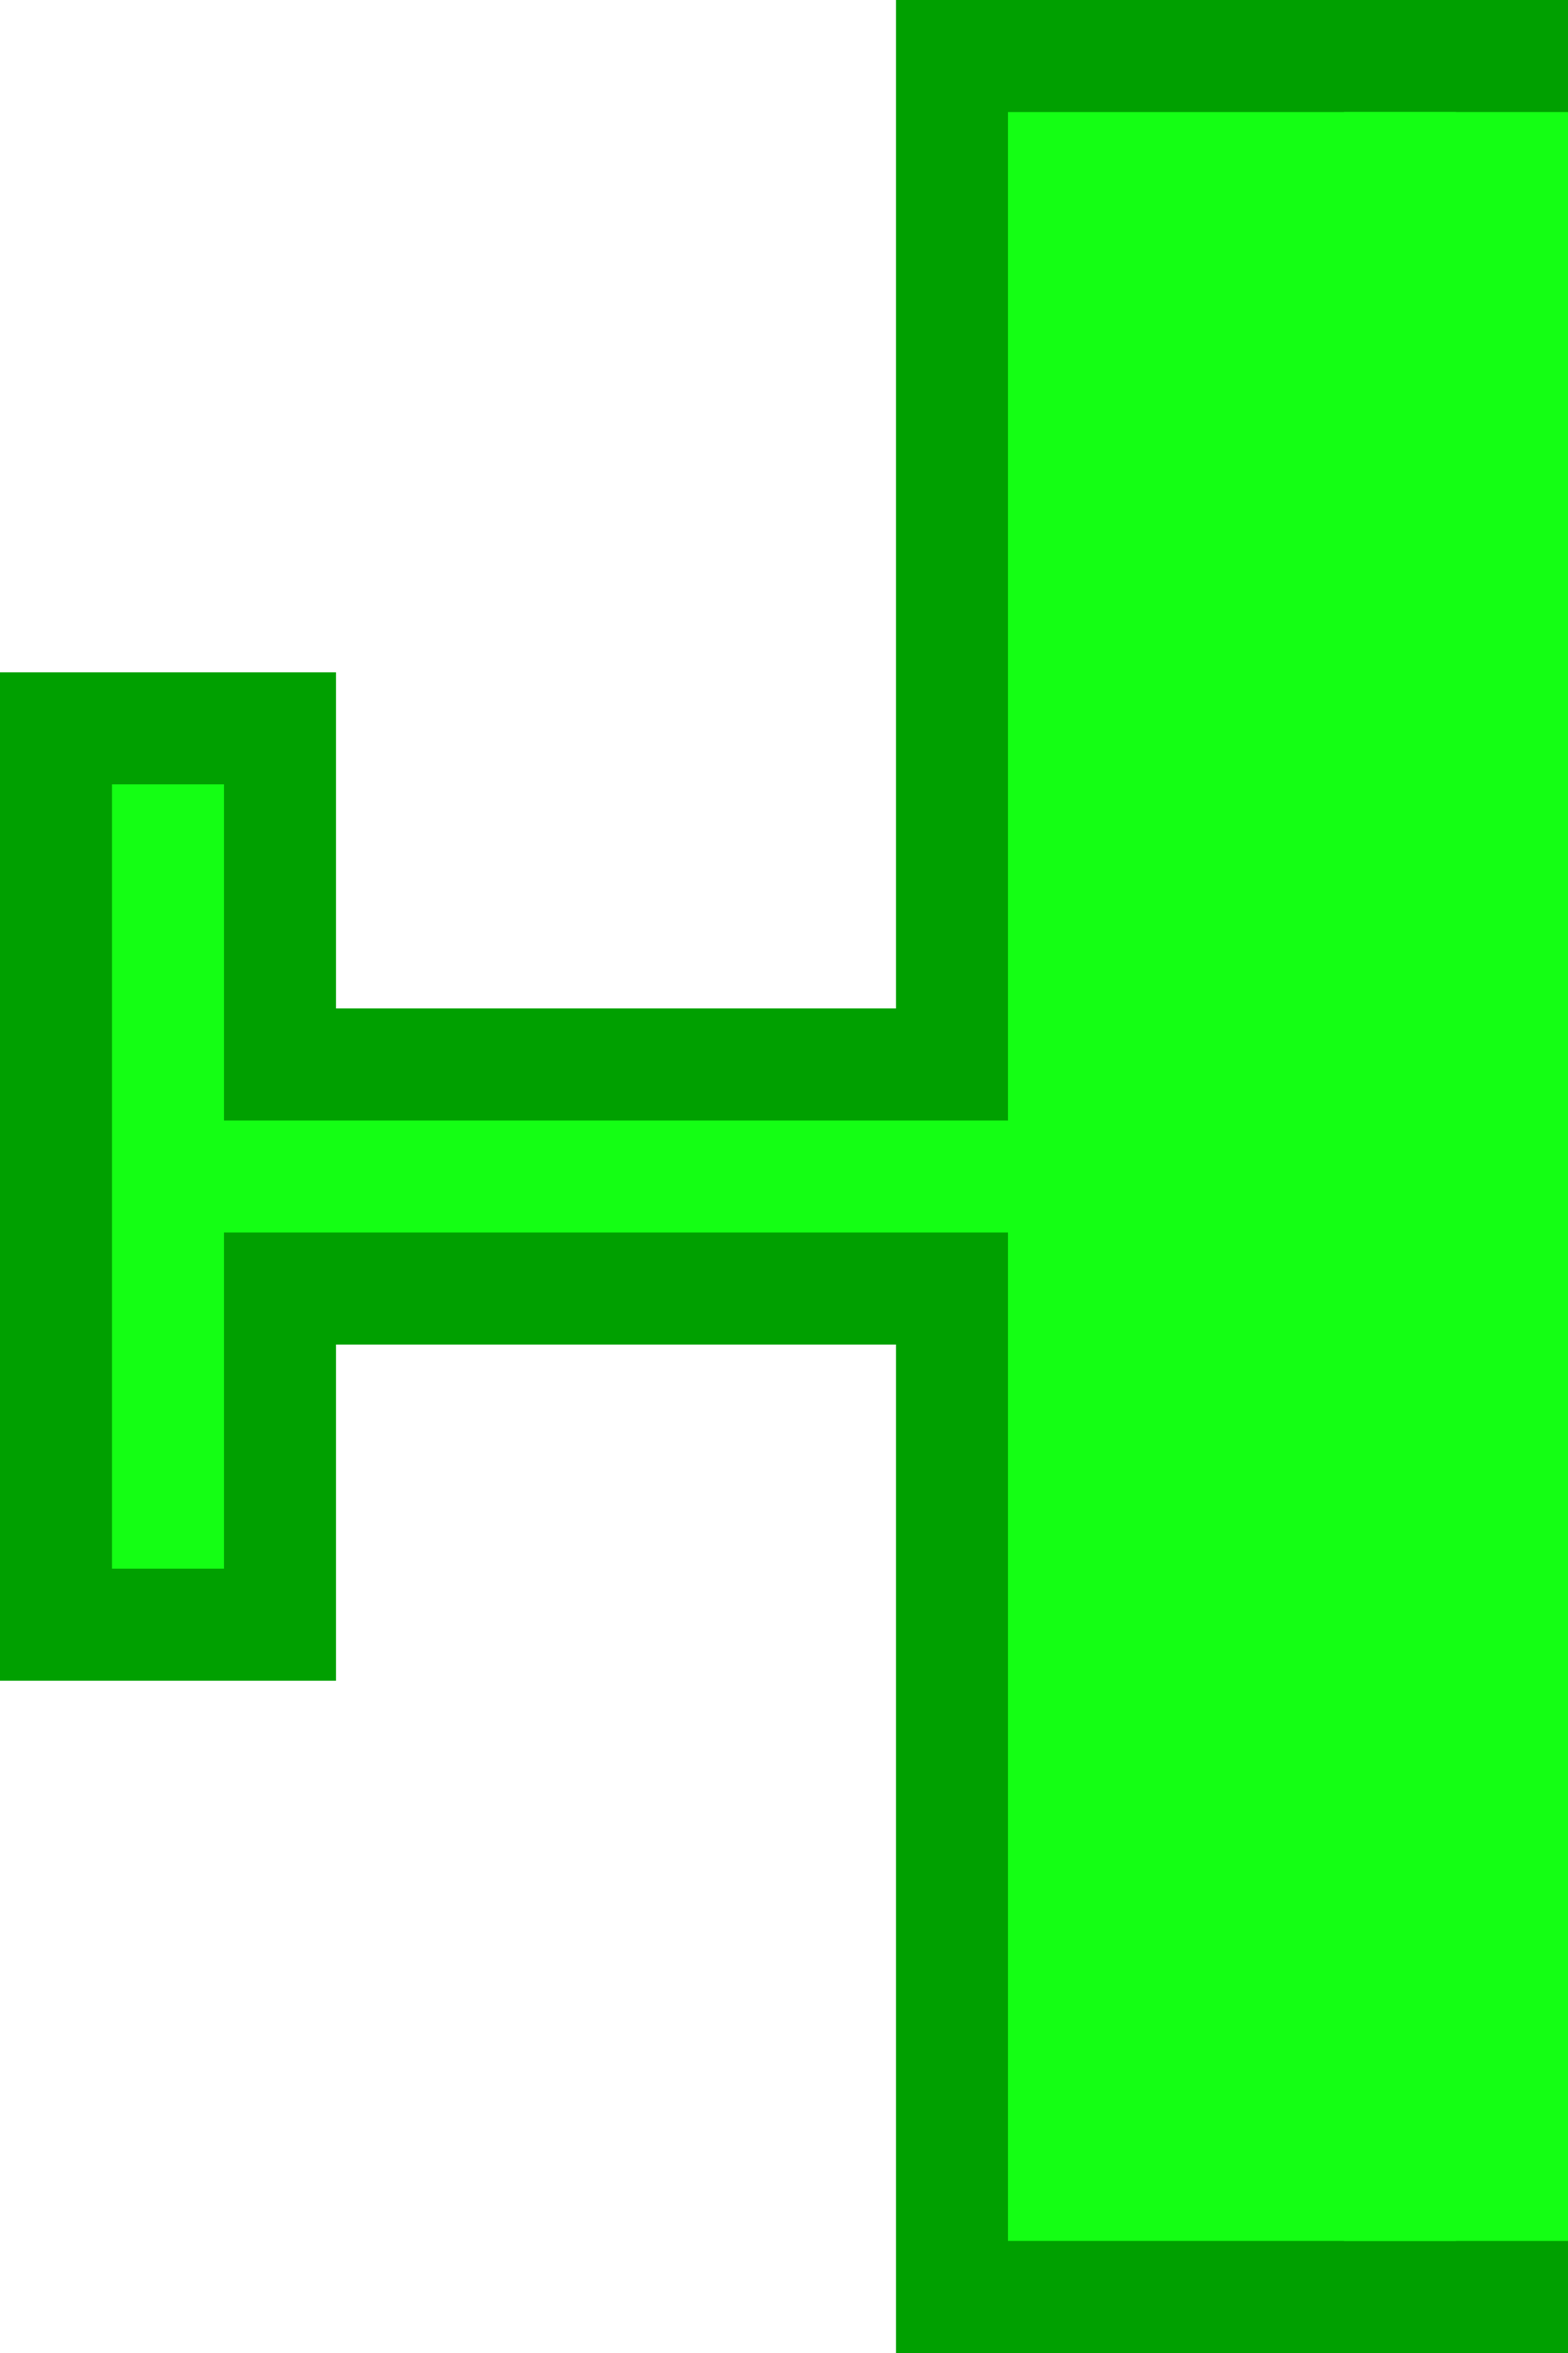 <?xml version="1.0" encoding="UTF-8" standalone="no"?>
<!-- Created with Inkscape (http://www.inkscape.org/) -->

<svg
   xmlns:dc="http://purl.org/dc/elements/1.1/"
   xmlns:cc="http://creativecommons.org/ns#"
   xmlns:rdf="http://www.w3.org/1999/02/22-rdf-syntax-ns#"
   xmlns:svg="http://www.w3.org/2000/svg"
   xmlns="http://www.w3.org/2000/svg"
   version="1.1"
   width="28"
   height="42"
   id="svg2">
  <defs
     id="defs10" />
  <path
     d="m 17,1 10,0 0,40 -10,0 0,-16 0,-2 -12,0 0,6 -4,0 0,-16 4,0 0,6 12,0 0,-2 z"
     id="path6"
     style="fill:#14FF14;fill-opacity:1;stroke:#00a000;stroke-width:2;stroke-linecap:round;stroke-opacity:1" />
  <rect
     width="4"
     height="38"
     x="24"
     y="2"
     id="rect3027"
     style="fill:#14FF14;fill-opacity:1;fill-rule:nonzero;stroke:none" />
</svg>
